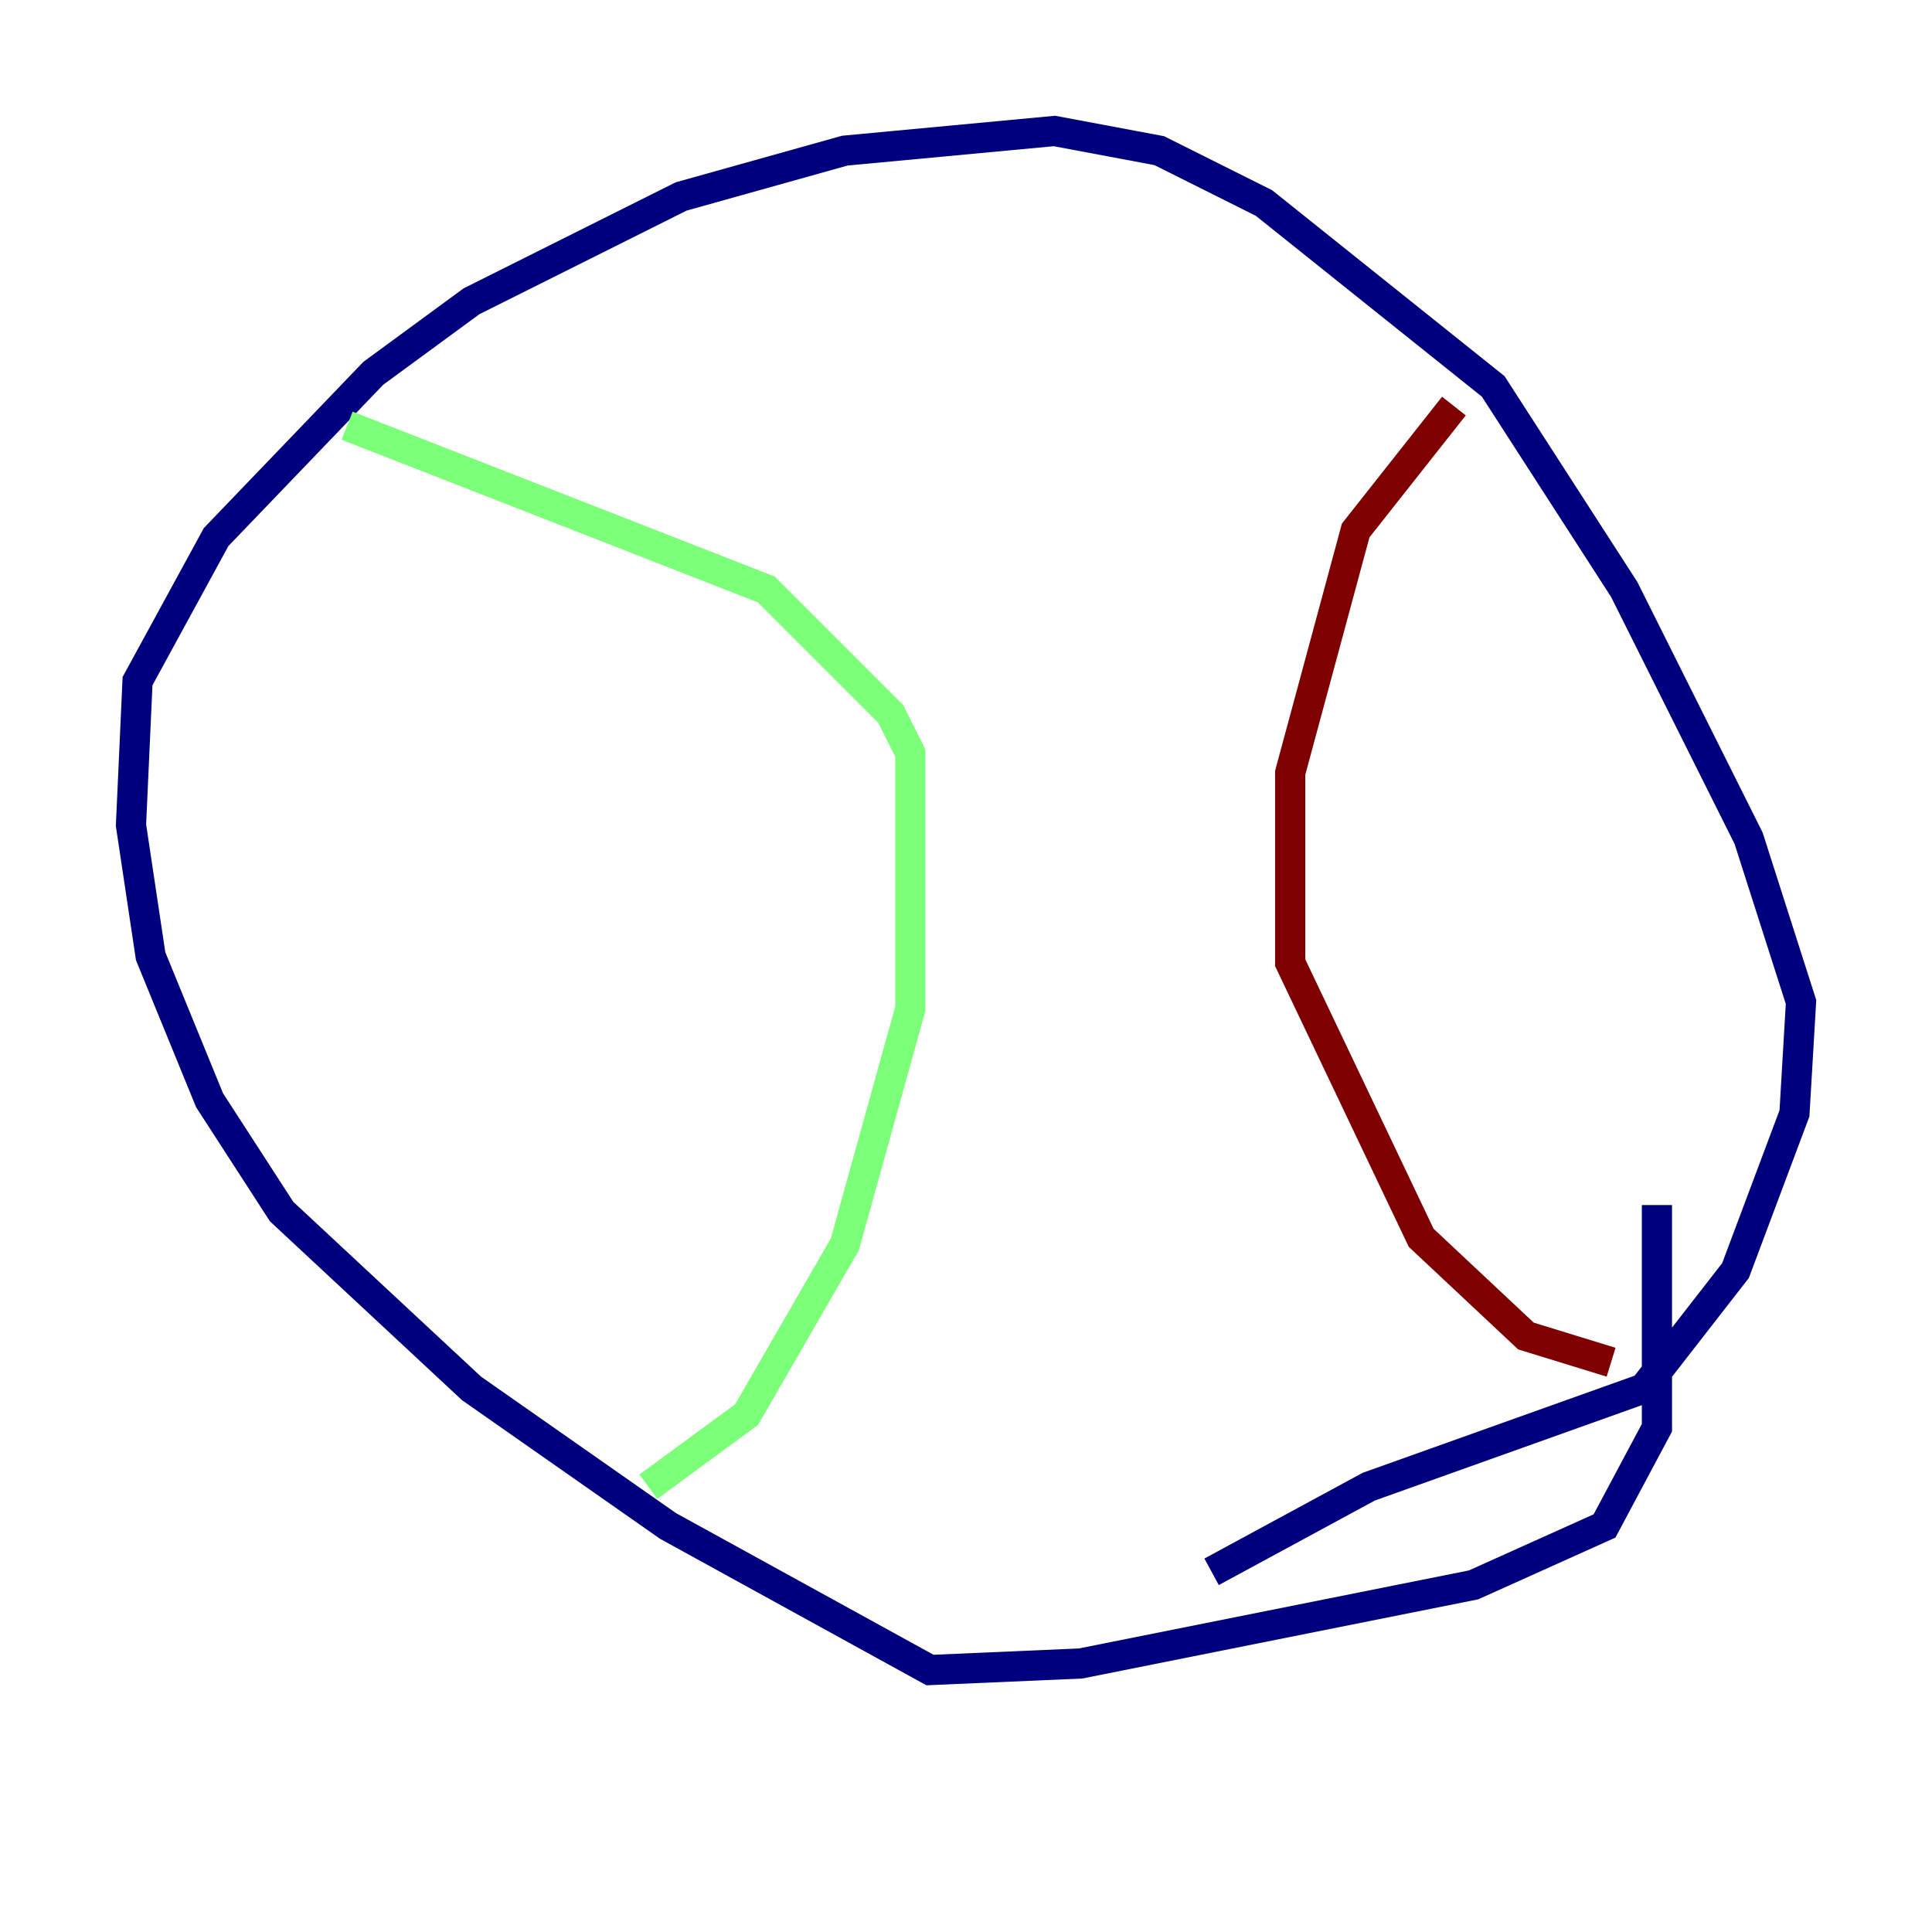 <?xml version="1.0" encoding="utf-8" ?>
<svg baseProfile="tiny" height="128" version="1.2" viewBox="0,0,128,128" width="128" xmlns="http://www.w3.org/2000/svg" xmlns:ev="http://www.w3.org/2001/xml-events" xmlns:xlink="http://www.w3.org/1999/xlink"><defs /><polyline fill="none" points="109.776,79.837 109.776,94.59 106.305,101.098 97.627,105.003 71.593,110.21 61.614,110.644 44.258,101.098 31.241,91.986 18.658,80.271 13.885,72.895 9.98,63.349 8.678,54.671 9.112,45.125 14.319,35.58 24.732,24.732 31.241,19.959 45.125,13.017 55.973,9.98 69.858,8.678 76.8,9.98 83.742,13.451 98.929,25.6 107.607,39.051 115.851,55.539 119.322,66.386 118.888,73.763 114.983,84.176 108.909,91.986 90.685,98.495 80.271,104.136" stroke="#00007f" stroke-width="2" /><polyline fill="none" points="22.997,28.203 50.766,39.051 59.01,47.295 60.312,49.898 60.312,66.82 55.973,82.441 49.464,93.722 42.956,98.495" stroke="#7cff79" stroke-width="2" /><polyline fill="none" points="106.739,90.251 101.098,88.515 94.156,82.007 85.478,63.783 85.478,51.2 89.817,35.146 96.325,26.902" stroke="#7f0000" stroke-width="2" /></svg>